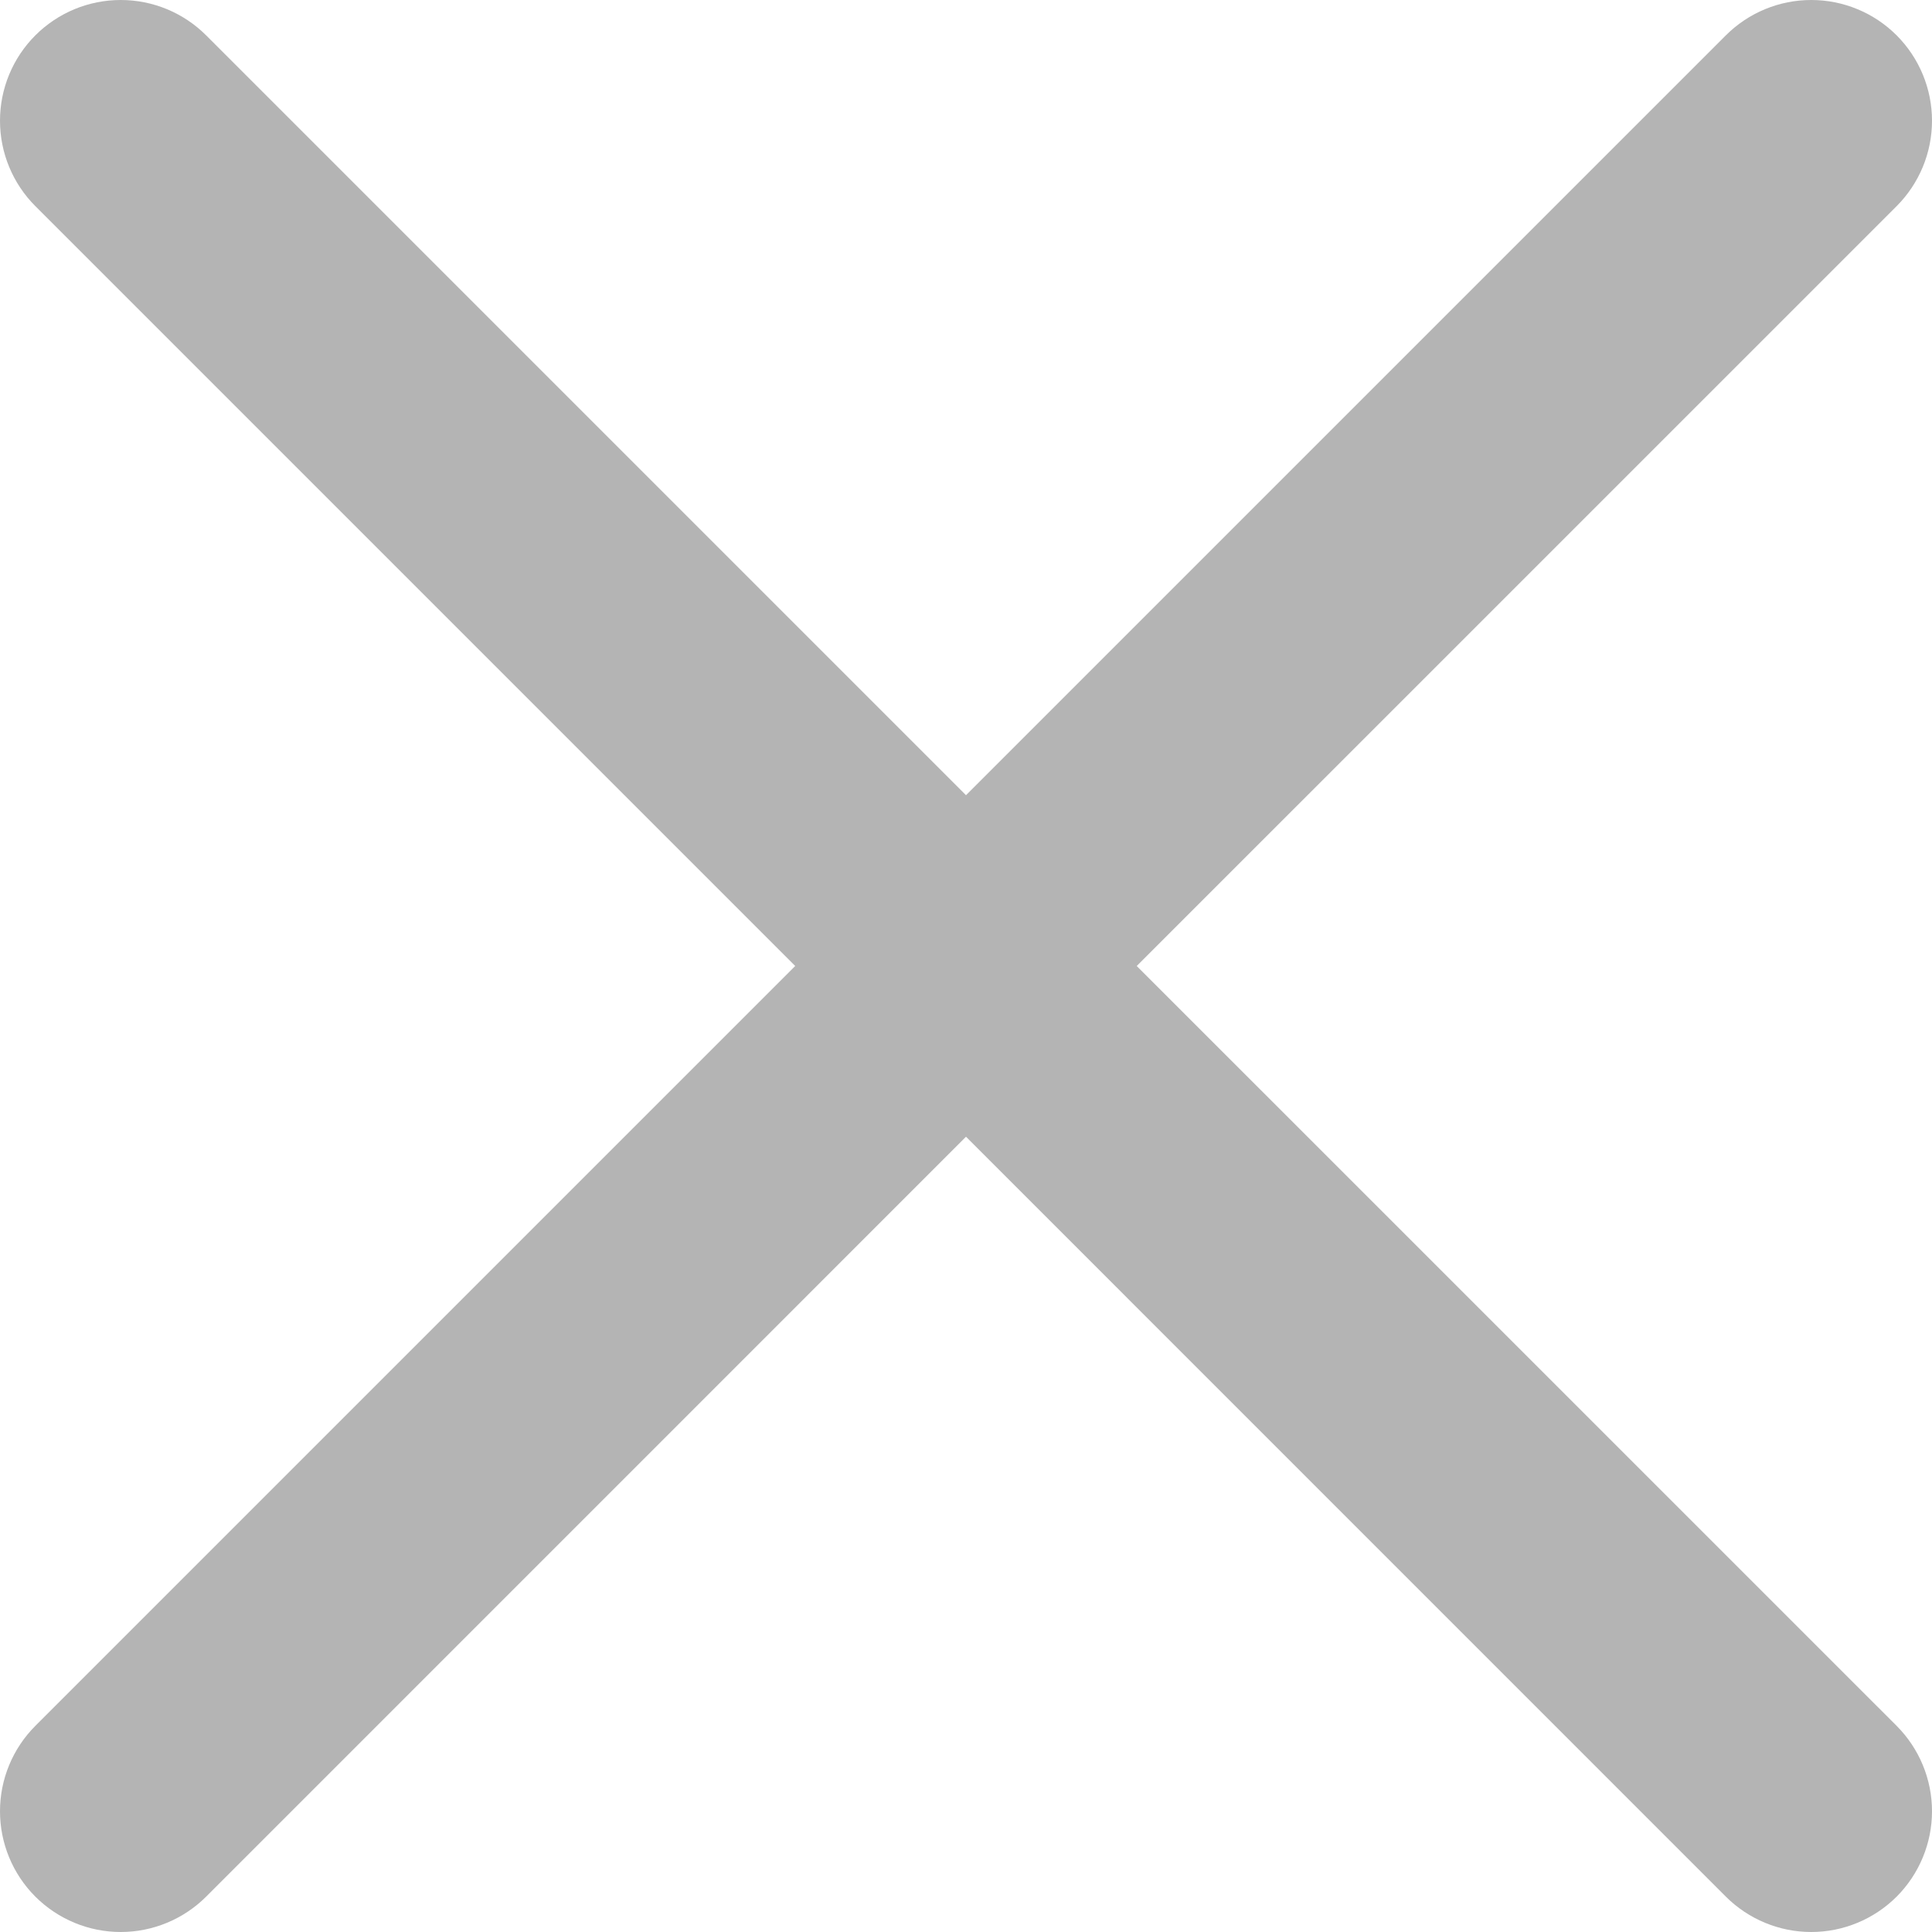 <svg width="30" height="30" viewBox="0 0 30 30" fill="none" xmlns="http://www.w3.org/2000/svg">
<g clip-path="url(#clip0_7_13)">
<path d="M17.651 15L29.451 3.201C29.802 2.849 30 2.372 30 1.875C30 1.377 29.802 0.901 29.451 0.549C29.099 0.197 28.622 -0 28.125 -0C27.628 -0 27.151 0.197 26.799 0.549L15 12.348L3.201 0.549C2.849 0.197 2.372 -0 1.875 -0C1.377 -0 0.901 0.197 0.549 0.549C0.197 0.901 -0 1.377 -0 1.875C-0 2.372 0.197 2.849 0.549 3.201L12.348 15L0.549 26.799C0.197 27.151 -0 27.628 -0 28.125C-0 28.622 0.197 29.099 0.549 29.451C0.901 29.802 1.377 30 1.875 30C2.372 30 2.849 29.802 3.201 29.451L15 17.651L26.799 29.451C27.151 29.802 27.628 30 28.125 30C28.622 30 29.099 29.802 29.451 29.451C29.802 29.099 30 28.622 30 28.125C30 27.628 29.802 27.151 29.451 26.799L17.651 15Z" fill="#B4B4B4"/>
</g>
<defs>
<clipPath id="clip0_7_13">
<rect width="30" height="30" fill="white"/>
</clipPath>
</defs>
</svg>
